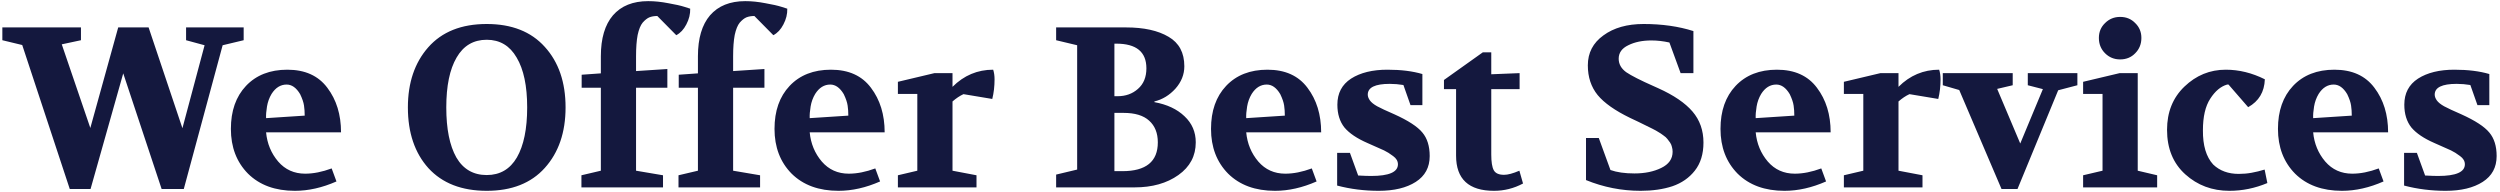 <svg width="547" height="42" viewBox="0 0 547 42" fill="none" xmlns="http://www.w3.org/2000/svg">
<path d="M0.514 8.8V6H17.714V8.8L13.514 9.7L19.764 28L25.864 6H32.514L39.914 28.05L44.764 9.9L40.714 8.8V6H53.314V8.8L48.714 9.9L40.214 41.35H35.364L26.964 16.05L19.814 41.35H15.264L4.864 9.85L0.514 8.8ZM50.518 28.2C50.518 24.267 51.618 21.133 53.818 18.8C56.051 16.433 59.068 15.25 62.868 15.25C66.734 15.25 69.651 16.567 71.618 19.2C73.618 21.833 74.618 25.083 74.618 28.95H58.218C58.451 31.417 59.334 33.55 60.868 35.35C62.401 37.117 64.368 38 66.768 38C68.568 38 70.501 37.617 72.568 36.85L73.618 39.7C70.518 41.067 67.484 41.75 64.518 41.75C60.218 41.75 56.801 40.5 54.268 38C51.768 35.467 50.518 32.2 50.518 28.2ZM58.218 25.85L66.668 25.3C66.668 24.5 66.618 23.767 66.518 23.1C66.418 22.4 66.134 21.567 65.668 20.6C64.834 19.2 63.851 18.5 62.718 18.5C61.384 18.5 60.284 19.183 59.418 20.55C58.918 21.383 58.584 22.3 58.418 23.3C58.251 24.3 58.184 25.15 58.218 25.85ZM89.246 23.5C89.246 18.1 90.73 13.717 93.697 10.35C96.697 6.95 100.963 5.25 106.496 5.25C111.963 5.25 116.196 6.917 119.196 10.25C122.23 13.583 123.746 18 123.746 23.5C123.746 28.967 122.23 33.383 119.196 36.75C116.196 40.083 111.963 41.75 106.496 41.75C101.03 41.75 96.78 40.1 93.746 36.8C90.746 33.467 89.246 29.033 89.246 23.5ZM106.496 38.3C109.396 38.3 111.596 37.017 113.096 34.45C114.596 31.85 115.346 28.2 115.346 23.5C115.346 18.8 114.58 15.167 113.046 12.6C111.546 10 109.363 8.7 106.496 8.7C103.596 8.7 101.396 10 99.897 12.6C98.397 15.167 97.647 18.8 97.647 23.5C97.647 28.2 98.38 31.85 99.847 34.45C101.346 37.017 103.563 38.3 106.496 38.3ZM127.217 41V38.35L131.467 37.35V19.2H127.267V16.35L131.467 16.05V12.3C131.467 8.4 132.351 5.417 134.117 3.35C135.917 1.283 138.484 0.25 141.817 0.25C143.217 0.25 144.684 0.4 146.217 0.7C147.751 0.967 148.934 1.233 149.767 1.5L151.017 1.9C151.051 3.067 150.767 4.217 150.167 5.35C149.601 6.45 148.867 7.233 147.967 7.7L143.817 3.5C143.151 3.5 142.567 3.6 142.067 3.8C141.601 4 141.117 4.383 140.617 4.95C140.151 5.517 139.784 6.417 139.517 7.65C139.284 8.883 139.167 10.433 139.167 12.3V15.55L146.017 15.1V19.2H139.167V37.35L145.067 38.35V41H127.217ZM148.457 41V38.35L152.707 37.35V19.2H148.507V16.35L152.707 16.05V12.3C152.707 8.4 153.591 5.417 155.357 3.35C157.157 1.283 159.724 0.25 163.057 0.25C164.457 0.25 165.924 0.4 167.457 0.7C168.991 0.967 170.174 1.233 171.007 1.5L172.257 1.9C172.291 3.067 172.007 4.217 171.407 5.35C170.841 6.45 170.107 7.233 169.207 7.7L165.057 3.5C164.391 3.5 163.807 3.6 163.307 3.8C162.841 4 162.357 4.383 161.857 4.95C161.391 5.517 161.024 6.417 160.757 7.65C160.524 8.883 160.407 10.433 160.407 12.3V15.55L167.257 15.1V19.2H160.407V37.35L166.307 38.35V41H148.457ZM169.463 28.2C169.463 24.267 170.563 21.133 172.763 18.8C174.996 16.433 178.013 15.25 181.813 15.25C185.68 15.25 188.596 16.567 190.563 19.2C192.563 21.833 193.563 25.083 193.563 28.95H177.163C177.396 31.417 178.28 33.55 179.813 35.35C181.346 37.117 183.313 38 185.713 38C187.513 38 189.446 37.617 191.513 36.85L192.563 39.7C189.463 41.067 186.43 41.75 183.463 41.75C179.163 41.75 175.746 40.5 173.213 38C170.713 35.467 169.463 32.2 169.463 28.2ZM177.163 25.85L185.613 25.3C185.613 24.5 185.563 23.767 185.463 23.1C185.363 22.4 185.08 21.567 184.613 20.6C183.78 19.2 182.796 18.5 181.663 18.5C180.33 18.5 179.23 19.183 178.363 20.55C177.863 21.383 177.53 22.3 177.363 23.3C177.196 24.3 177.13 25.15 177.163 25.85ZM196.459 41V38.35L200.709 37.35V20.55H196.459V17.9L204.459 16H208.409V19C210.909 16.5 213.876 15.25 217.309 15.25C217.509 15.883 217.609 16.583 217.609 17.35C217.609 18.883 217.442 20.317 217.109 21.65L210.809 20.6C210.009 20.967 209.209 21.5 208.409 22.2V37.35L213.659 38.35V41H196.459ZM231.082 41V38.2L235.682 37.1V9.9L231.082 8.8V6H246.382C250.282 6 253.382 6.683 255.682 8.05C257.982 9.383 259.132 11.533 259.132 14.5C259.132 16.3 258.482 17.933 257.182 19.4C255.882 20.833 254.348 21.767 252.582 22.2V22.35C255.348 22.85 257.548 23.883 259.182 25.45C260.815 26.983 261.632 28.883 261.632 31.15C261.632 34.117 260.365 36.5 257.832 38.3C255.298 40.1 252.098 41 248.232 41H231.082ZM243.832 37.45H245.582C250.748 37.45 253.332 35.35 253.332 31.15C253.332 29.117 252.698 27.533 251.432 26.4C250.198 25.267 248.332 24.7 245.832 24.7H243.832V37.45ZM243.832 21.05H244.532C246.298 21.05 247.782 20.517 248.982 19.45C250.215 18.383 250.832 16.883 250.832 14.95C250.832 11.35 248.632 9.55 244.232 9.55H243.832V21.05ZM264.971 28.2C264.971 24.267 266.071 21.133 268.271 18.8C270.504 16.433 273.521 15.25 277.321 15.25C281.187 15.25 284.104 16.567 286.071 19.2C288.071 21.833 289.071 25.083 289.071 28.95H272.671C272.904 31.417 273.787 33.55 275.321 35.35C276.854 37.117 278.821 38 281.221 38C283.021 38 284.954 37.617 287.021 36.85L288.071 39.7C284.971 41.067 281.937 41.75 278.971 41.75C274.671 41.75 271.254 40.5 268.721 38C266.221 35.467 264.971 32.2 264.971 28.2ZM272.671 25.85L281.121 25.3C281.121 24.5 281.071 23.767 280.971 23.1C280.871 22.4 280.587 21.567 280.121 20.6C279.287 19.2 278.304 18.5 277.171 18.5C275.837 18.5 274.737 19.183 273.871 20.55C273.371 21.383 273.037 22.3 272.871 23.3C272.704 24.3 272.637 25.15 272.671 25.85ZM292.567 40.6V33.45H295.367L297.167 38.4C298.367 38.467 299.317 38.5 300.017 38.5C303.917 38.5 305.867 37.65 305.867 35.95C305.867 35.25 305.517 34.65 304.817 34.15C304.117 33.617 303.45 33.2 302.817 32.9C302.183 32.6 300.983 32.067 299.217 31.3C296.917 30.3 295.233 29.167 294.167 27.9C293.133 26.6 292.617 24.933 292.617 22.9C292.617 20.4 293.617 18.5 295.617 17.2C297.65 15.9 300.3 15.25 303.567 15.25C306.533 15.25 309.083 15.567 311.217 16.2V23H308.617L307.067 18.6C306.067 18.433 305.067 18.35 304.067 18.35C300.867 18.35 299.267 19.133 299.267 20.7C299.267 21.1 299.417 21.517 299.717 21.95C300.017 22.383 300.55 22.817 301.317 23.25C302.117 23.683 303.367 24.267 305.067 25C308.1 26.367 310.15 27.7 311.217 29C312.283 30.267 312.817 31.983 312.817 34.15C312.817 36.617 311.8 38.5 309.767 39.8C307.733 41.1 305.033 41.75 301.667 41.75C298.5 41.75 295.467 41.367 292.567 40.6ZM315.939 19.5V17.5L324.439 11.45H326.289V16.25L332.489 16V19.5H326.289V33.8C326.289 35.433 326.472 36.583 326.839 37.25C327.206 37.917 327.956 38.25 329.089 38.25C329.922 38.25 331.039 37.95 332.439 37.35L333.239 40.15C331.239 41.217 329.122 41.75 326.889 41.75C321.356 41.75 318.589 39.183 318.589 34.05V19.5H315.939ZM347.018 39.4V30.2H349.818L352.368 37.2C353.768 37.7 355.518 37.95 357.618 37.95C359.885 37.95 361.835 37.55 363.468 36.75C365.135 35.95 365.968 34.767 365.968 33.2C365.968 32.833 365.918 32.483 365.818 32.15C365.752 31.817 365.618 31.5 365.418 31.2C365.218 30.9 365.018 30.633 364.818 30.4C364.618 30.133 364.318 29.867 363.918 29.6C363.518 29.3 363.168 29.067 362.868 28.9C362.568 28.7 362.118 28.45 361.518 28.15C360.952 27.85 359.935 27.35 358.468 26.65L356.668 25.8C353.368 24.2 351.002 22.533 349.568 20.8C348.135 19.033 347.418 16.867 347.418 14.3C347.418 11.567 348.552 9.383 350.818 7.75C353.085 6.083 356.018 5.25 359.618 5.25C363.652 5.25 367.285 5.767 370.518 6.8V16H367.718L365.268 9.3C363.902 9 362.585 8.85 361.318 8.85C359.352 8.85 357.668 9.2 356.268 9.9C354.868 10.567 354.168 11.55 354.168 12.85C354.168 14.017 354.718 15 355.818 15.8C356.952 16.567 358.952 17.583 361.818 18.85L362.818 19.3C366.218 20.833 368.718 22.533 370.318 24.4C371.918 26.267 372.718 28.533 372.718 31.2C372.718 33.7 372.085 35.75 370.818 37.35C369.585 38.917 367.952 40.05 365.918 40.75C363.885 41.417 361.568 41.75 358.968 41.75C354.835 41.75 350.852 40.967 347.018 39.4ZM376.445 28.2C376.445 24.267 377.545 21.133 379.745 18.8C381.979 16.433 384.995 15.25 388.795 15.25C392.662 15.25 395.579 16.567 397.545 19.2C399.545 21.833 400.545 25.083 400.545 28.95H384.145C384.379 31.417 385.262 33.55 386.795 35.35C388.329 37.117 390.295 38 392.695 38C394.495 38 396.429 37.617 398.495 36.85L399.545 39.7C396.445 41.067 393.412 41.75 390.445 41.75C386.145 41.75 382.729 40.5 380.195 38C377.695 35.467 376.445 32.2 376.445 28.2ZM384.145 25.85L392.595 25.3C392.595 24.5 392.545 23.767 392.445 23.1C392.345 22.4 392.062 21.567 391.595 20.6C390.762 19.2 389.779 18.5 388.645 18.5C387.312 18.5 386.212 19.183 385.345 20.55C384.845 21.383 384.512 22.3 384.345 23.3C384.179 24.3 384.112 25.15 384.145 25.85ZM403.441 41V38.35L407.691 37.35V20.55H403.441V17.9L411.441 16H415.391V19C417.891 16.5 420.858 15.25 424.291 15.25C424.491 15.883 424.591 16.583 424.591 17.35C424.591 18.883 424.425 20.317 424.091 21.65L417.791 20.6C416.991 20.967 416.191 21.5 415.391 22.2V37.35L420.641 38.35V41H403.441ZM425.081 18.65V16H440.381V18.65L436.981 19.45L442.031 31.4L446.981 19.5L443.681 18.65V16H454.531V18.65L450.331 19.75L441.431 41.35H437.931L428.681 19.7L425.081 18.65ZM455.785 41V38.35L460.035 37.35V20.55H455.785V17.9L463.785 16H467.735V37.35L471.985 38.35V41H455.785ZM459.235 8.3C459.235 7 459.685 5.917 460.585 5.05C461.485 4.15 462.585 3.7 463.885 3.7C465.218 3.7 466.318 4.15 467.185 5.05C468.085 5.917 468.535 7 468.535 8.3C468.535 9.633 468.085 10.75 467.185 11.65C466.318 12.55 465.218 13 463.885 13C462.585 13 461.485 12.55 460.585 11.65C459.685 10.75 459.235 9.633 459.235 8.3ZM474.149 28.4C474.149 24.533 475.416 21.383 477.949 18.95C480.516 16.483 483.533 15.25 486.999 15.25C489.899 15.25 492.749 15.95 495.549 17.35C495.449 20.117 494.233 22.15 491.899 23.45L487.599 18.5H487.299C485.899 18.9 484.666 19.933 483.599 21.6C482.533 23.233 481.999 25.533 481.999 28.5C481.966 31.833 482.716 34.333 484.249 36C485.683 37.367 487.549 38.05 489.849 38.05C490.816 38.05 491.749 37.967 492.649 37.8C493.583 37.633 494.533 37.4 495.499 37.1L496.099 40.05C493.399 41.183 490.633 41.75 487.799 41.75C484.033 41.75 480.816 40.55 478.149 38.15C475.483 35.75 474.149 32.5 474.149 28.4ZM498.418 28.2C498.418 24.267 499.518 21.133 501.718 18.8C503.951 16.433 506.968 15.25 510.768 15.25C514.635 15.25 517.551 16.567 519.518 19.2C521.518 21.833 522.518 25.083 522.518 28.95H506.118C506.351 31.417 507.235 33.55 508.768 35.35C510.301 37.117 512.268 38 514.668 38C516.468 38 518.401 37.617 520.468 36.85L521.518 39.7C518.418 41.067 515.385 41.75 512.418 41.75C508.118 41.75 504.701 40.5 502.168 38C499.668 35.467 498.418 32.2 498.418 28.2ZM506.118 25.85L514.568 25.3C514.568 24.5 514.518 23.767 514.418 23.1C514.318 22.4 514.035 21.567 513.568 20.6C512.735 19.2 511.751 18.5 510.618 18.5C509.285 18.5 508.185 19.183 507.318 20.55C506.818 21.383 506.485 22.3 506.318 23.3C506.151 24.3 506.085 25.15 506.118 25.85ZM526.014 40.6V33.45H528.814L530.614 38.4C531.814 38.467 532.764 38.5 533.464 38.5C537.364 38.5 539.314 37.65 539.314 35.95C539.314 35.25 538.964 34.65 538.264 34.15C537.564 33.617 536.897 33.2 536.264 32.9C535.631 32.6 534.431 32.067 532.664 31.3C530.364 30.3 528.681 29.167 527.614 27.9C526.581 26.6 526.064 24.933 526.064 22.9C526.064 20.4 527.064 18.5 529.064 17.2C531.097 15.9 533.747 15.25 537.014 15.25C539.981 15.25 542.531 15.567 544.664 16.2V23H542.064L540.514 18.6C539.514 18.433 538.514 18.35 537.514 18.35C534.314 18.35 532.714 19.133 532.714 20.7C532.714 21.1 532.864 21.517 533.164 21.95C533.464 22.383 533.997 22.817 534.764 23.25C535.564 23.683 536.814 24.267 538.514 25C541.547 26.367 543.597 27.7 544.664 29C545.731 30.267 546.264 31.983 546.264 34.15C546.264 36.617 545.247 38.5 543.214 39.8C541.181 41.1 538.481 41.75 535.114 41.75C531.947 41.75 528.914 41.367 526.014 40.6Z" fill="#14183E"/>
</svg>
